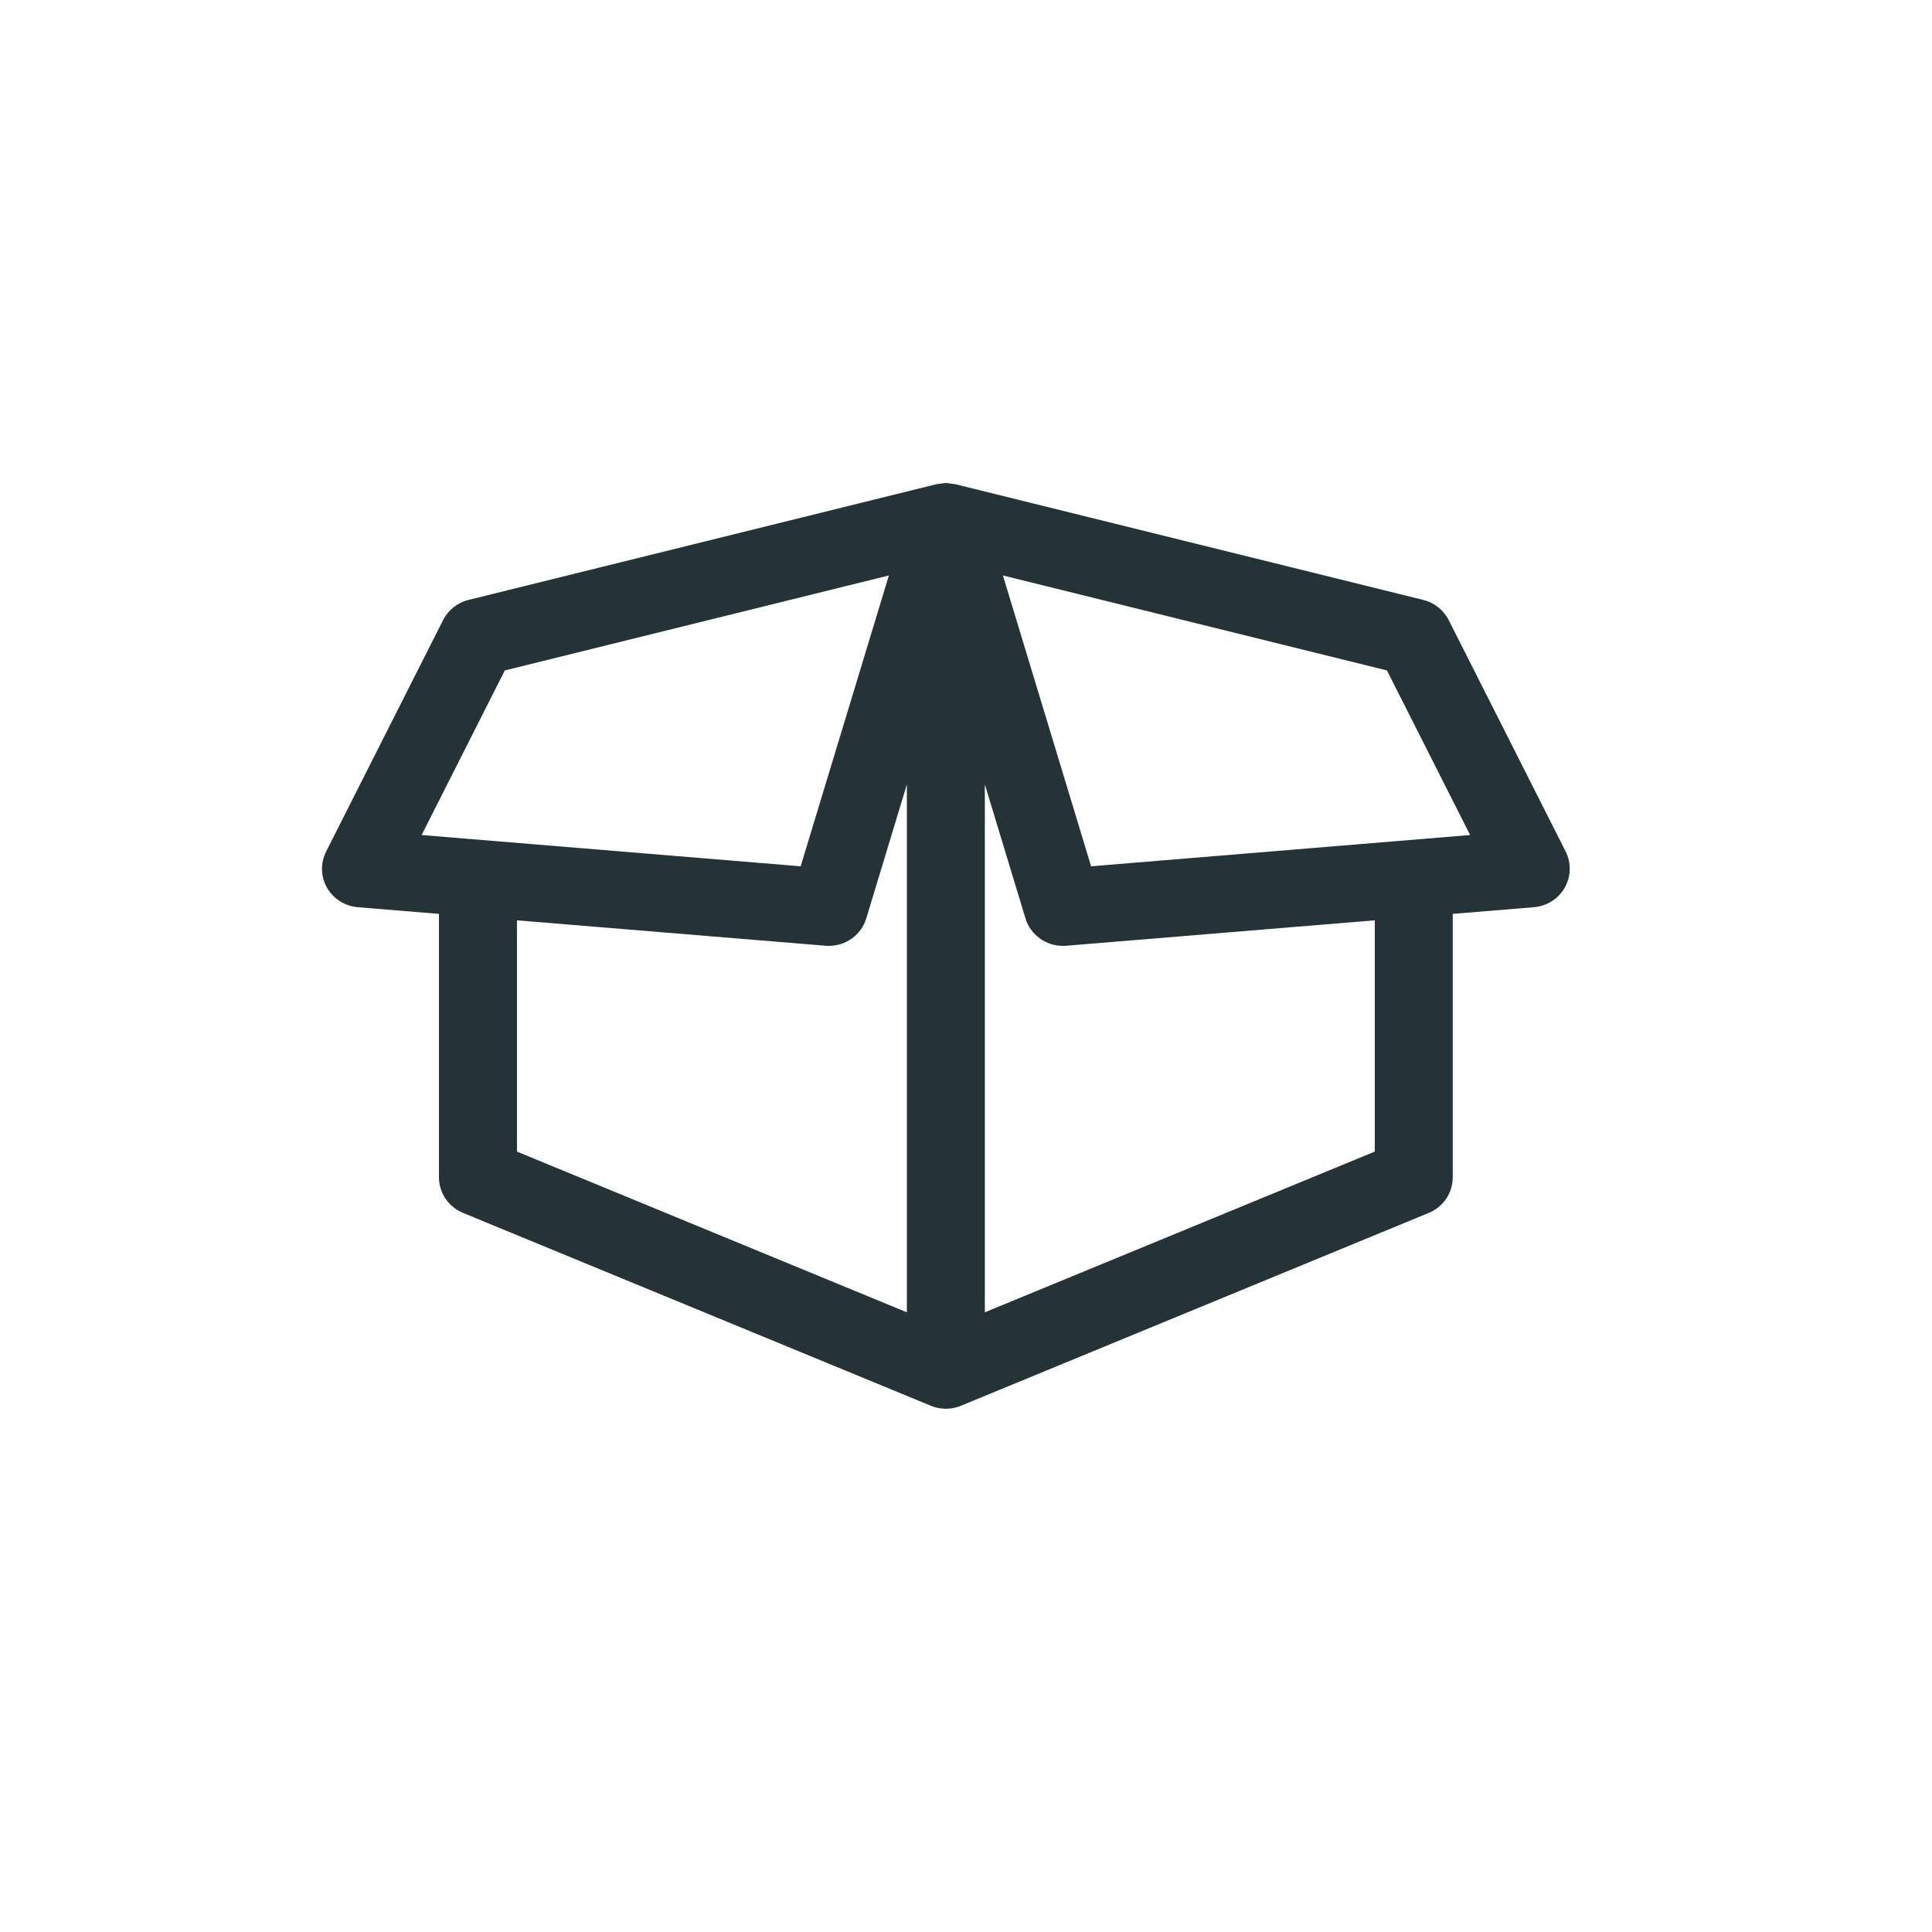 <svg width="48" height="48" viewBox="0 0 48 48" fill="none" xmlns="http://www.w3.org/2000/svg">
<rect width="48" height="48" fill="white"/>
<path d="M27.108 21.523L24.917 14.297L34.458 16.657L36.525 20.746L27.108 21.523ZM34.156 28.611L24.468 32.604V19.488L25.478 22.818C25.602 23.225 25.982 23.5 26.405 23.5C26.433 23.5 26.459 23.5 26.486 23.497L34.156 22.865V28.611ZM12.844 22.865L20.513 23.497C20.541 23.5 20.567 23.5 20.595 23.5C21.019 23.5 21.398 23.225 21.522 22.818L22.531 19.488V32.604L12.844 28.611V22.865ZM12.542 16.657L22.084 14.297L19.892 21.523L10.475 20.746L12.542 16.657ZM38.898 21.155L35.992 15.405C35.865 15.155 35.634 14.972 35.36 14.905L23.735 12.03C23.703 12.022 23.672 12.024 23.641 12.018C23.597 12.012 23.552 12.002 23.506 12.001C23.504 12.001 23.502 12 23.5 12C23.497 12 23.496 12.001 23.494 12.001C23.448 12.002 23.404 12.012 23.359 12.018C23.328 12.024 23.296 12.022 23.265 12.03L11.64 14.905C11.366 14.972 11.136 15.155 11.009 15.405L8.103 21.155C7.958 21.44 7.967 21.776 8.124 22.054C8.282 22.331 8.568 22.512 8.888 22.539L10.906 22.705V29.25C10.906 29.637 11.143 29.986 11.503 30.134L23.121 34.923C23.123 34.924 23.124 34.924 23.126 34.925L23.128 34.926C23.247 34.976 23.374 35 23.5 35C23.627 35 23.754 34.976 23.873 34.926L23.875 34.925C23.877 34.924 23.878 34.924 23.88 34.923L35.498 30.134C35.858 29.986 36.093 29.637 36.093 29.25V22.705L38.111 22.539C38.432 22.512 38.718 22.331 38.876 22.054C39.033 21.776 39.041 21.44 38.898 21.155Z" fill="#253238"/>
</svg>
